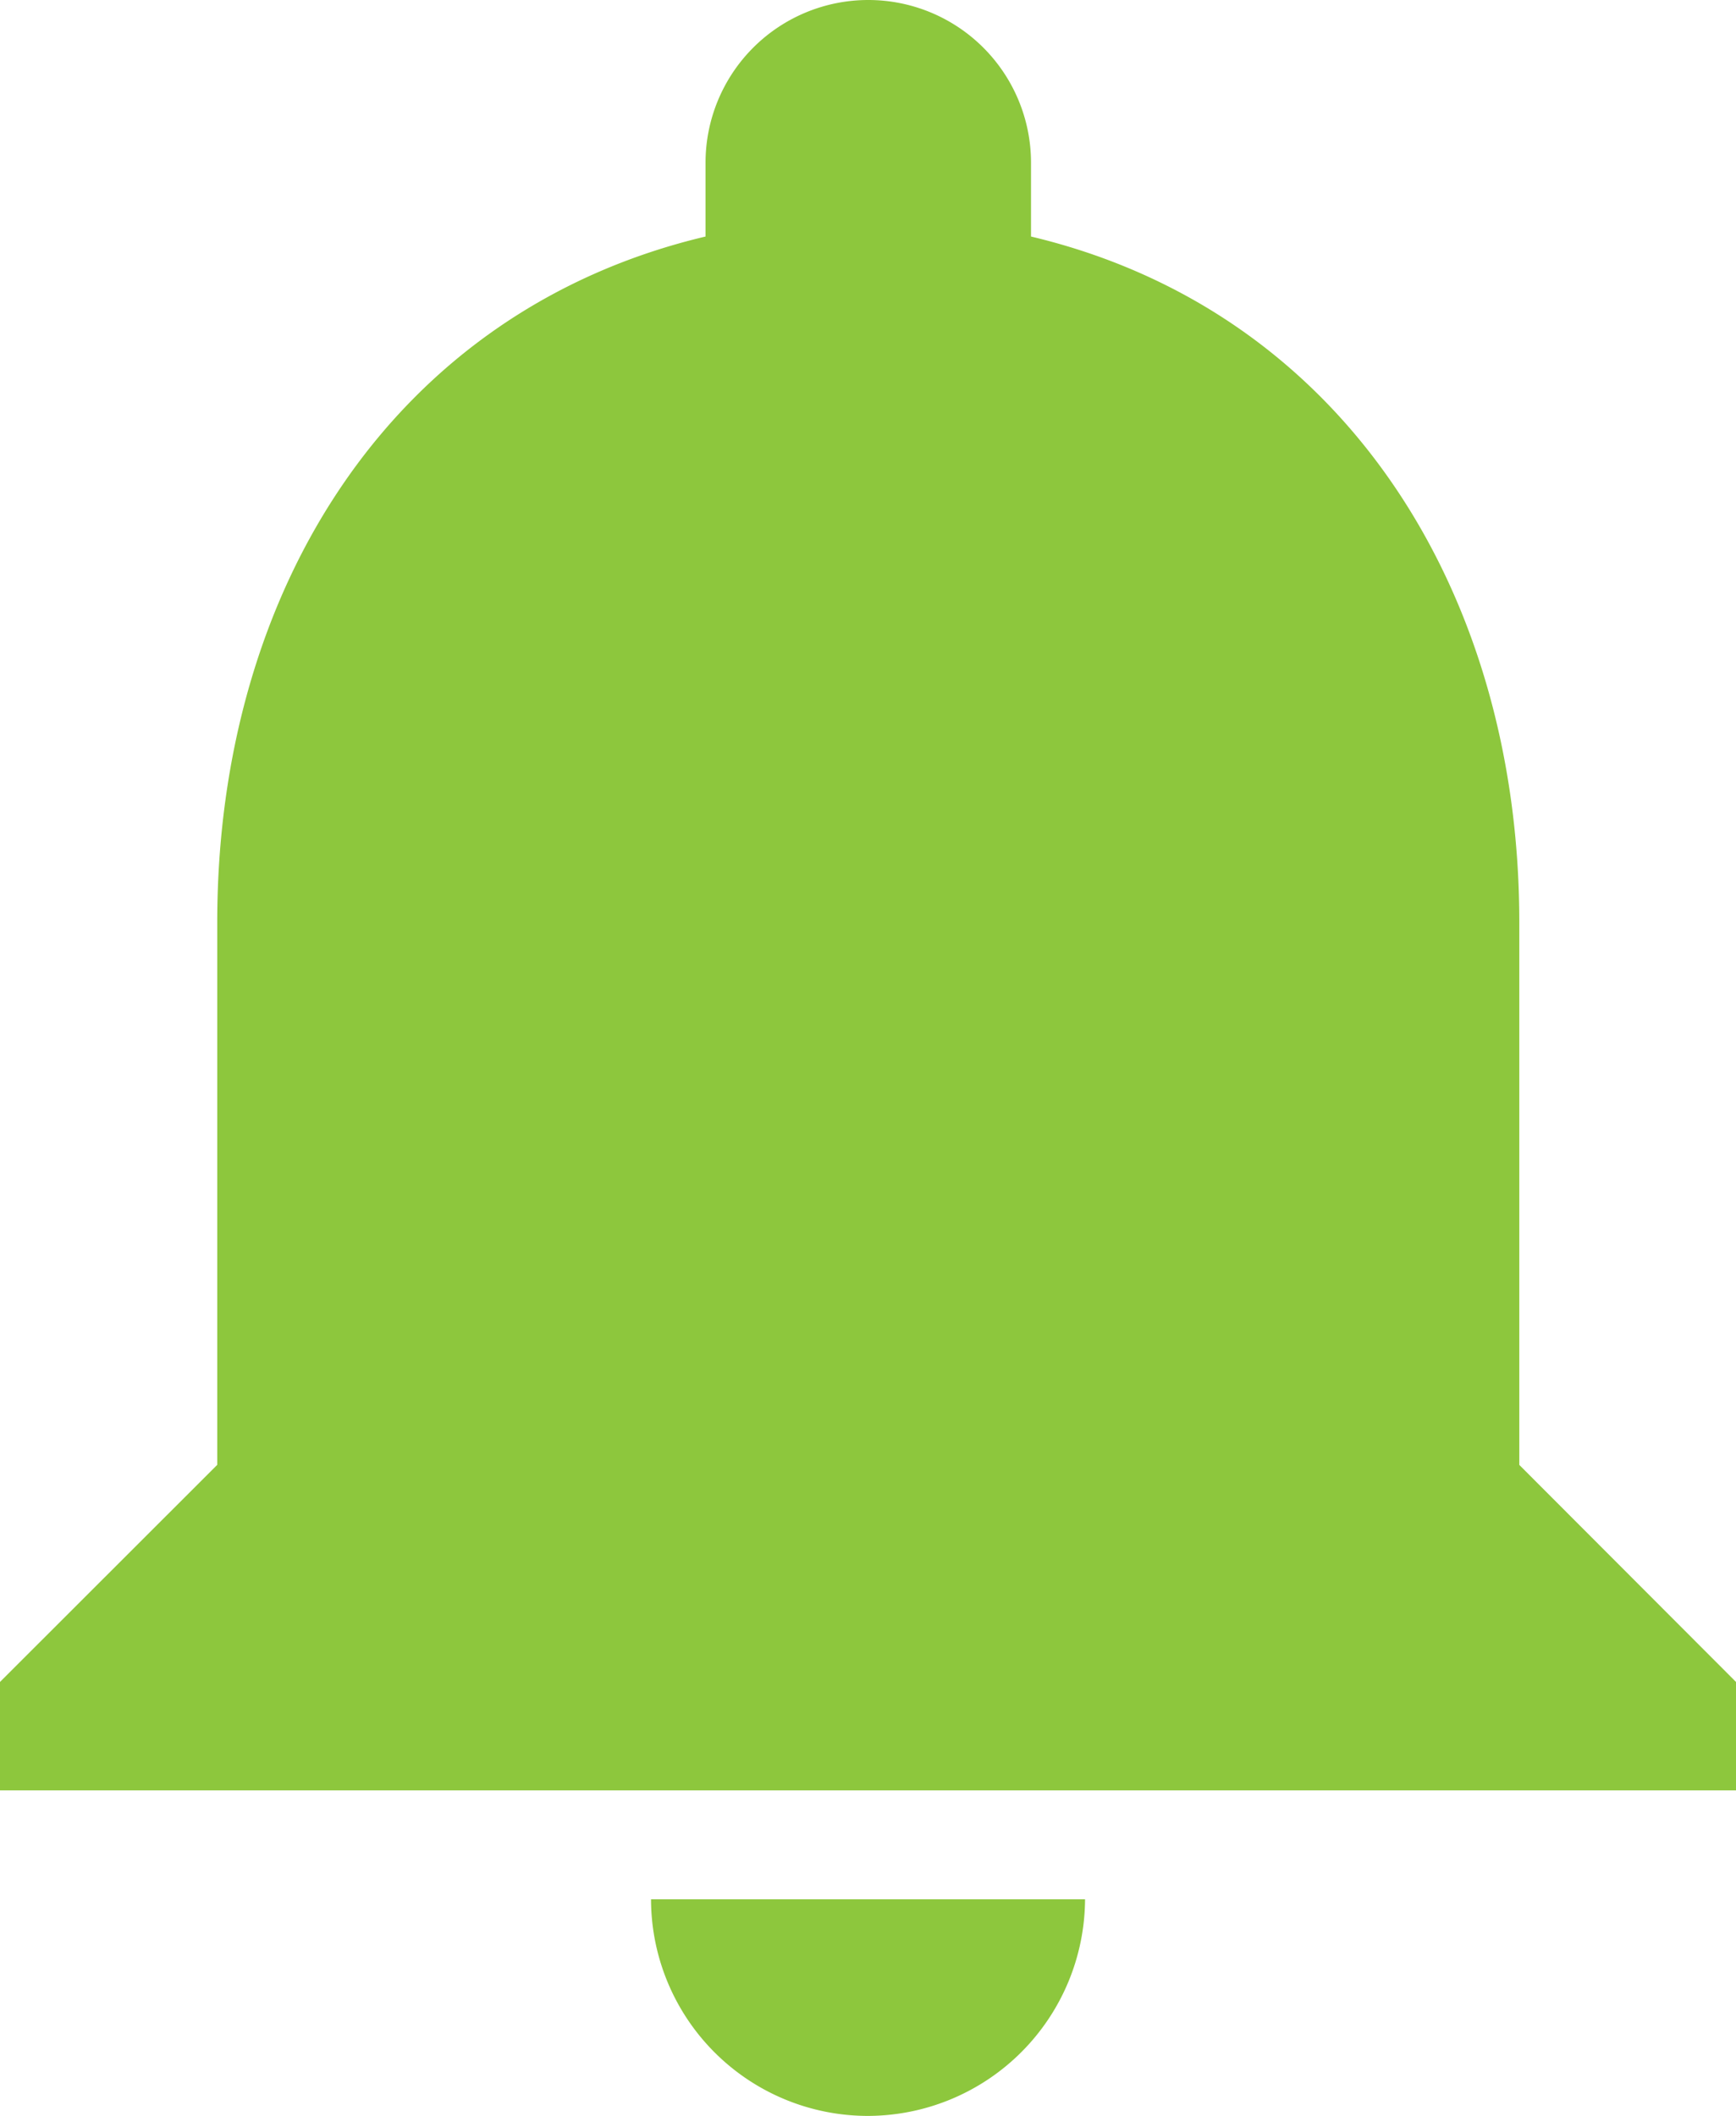 <svg xmlns="http://www.w3.org/2000/svg" width="22.167" height="27.016" viewBox="0 0 22.167 27.016">
  <g id="Group_922" data-name="Group 922" transform="translate(-21 -537)">
    <path id="Icon_material-notifications" data-name="Icon material-notifications" d="M17.084,30.766A2.779,2.779,0,0,0,19.855,28H14.313A2.77,2.77,0,0,0,17.084,30.766ZM25.4,22.454V15.526c0-4.253-2.272-7.814-6.235-8.756V5.828a2.078,2.078,0,1,0-4.156,0V6.77c-3.976.942-6.235,4.489-6.235,8.756v6.927L6,25.225V26.61H28.167V25.225Z" transform="translate(15 533.25)" fill="#8dc73d"/>
  </g>
</svg>
